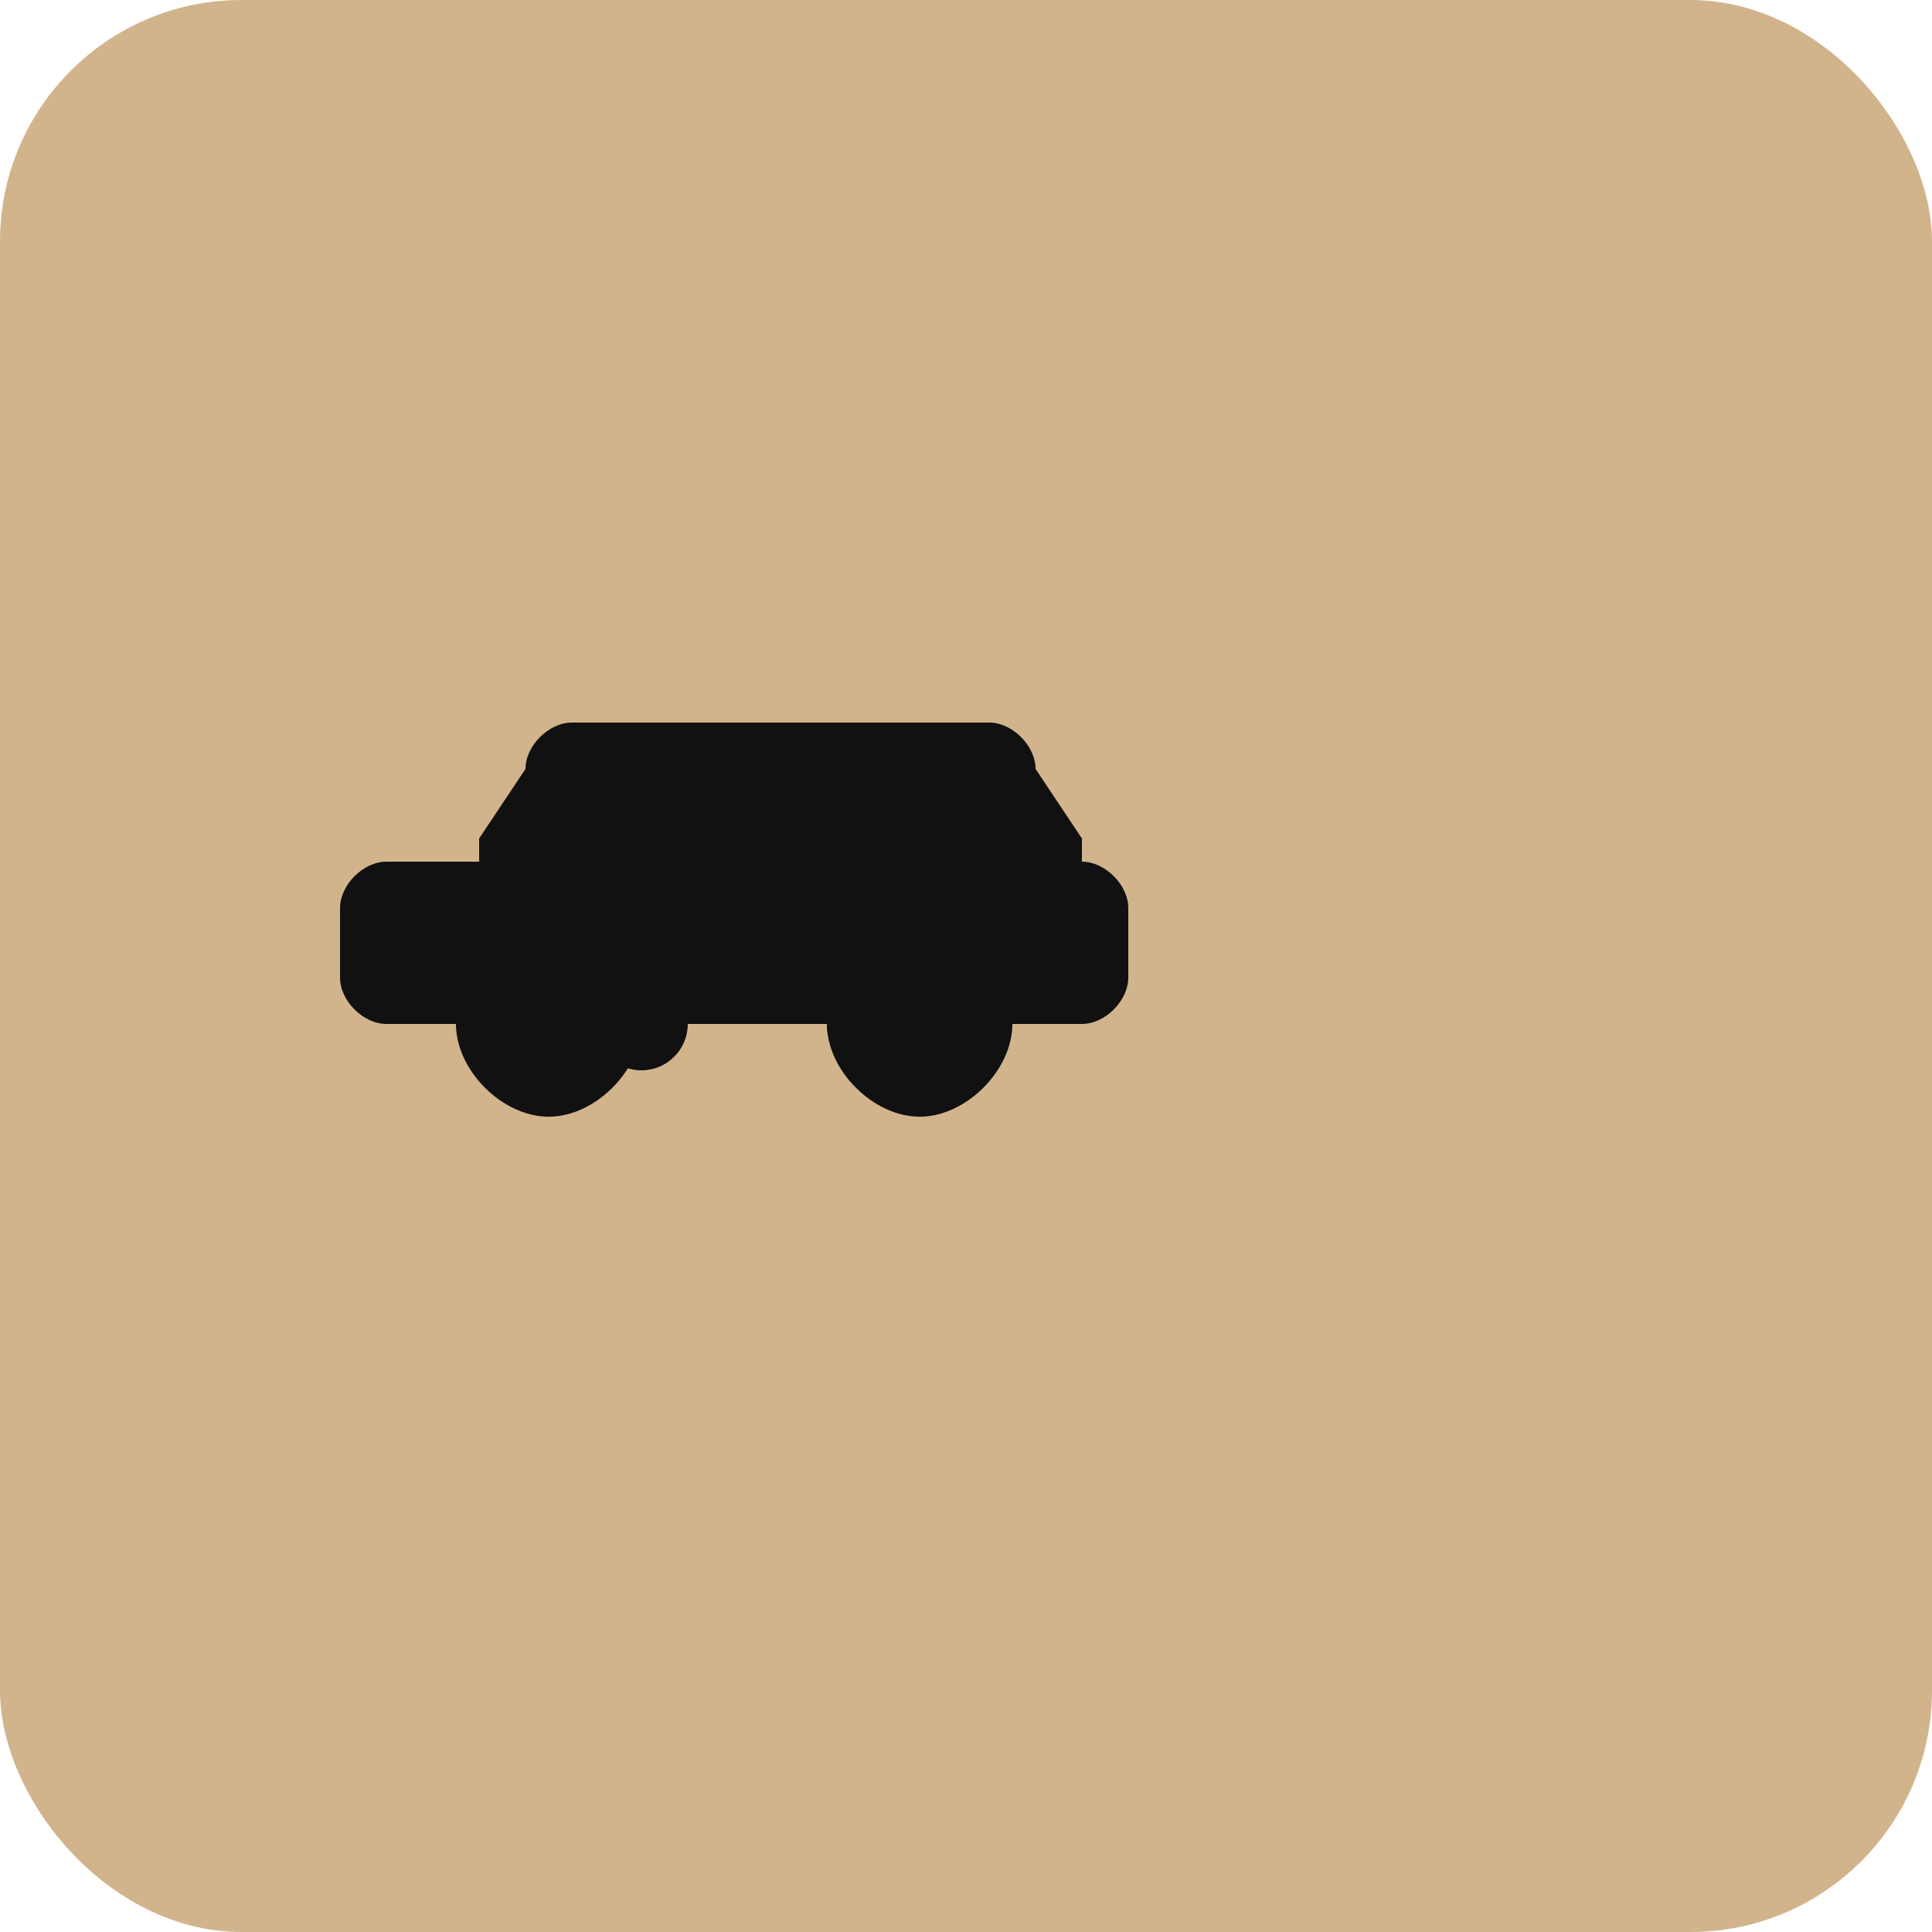 <svg width="512" height="512" viewBox="0 0 512 512" fill="none" xmlns="http://www.w3.org/2000/svg">
  <rect width="512" height="512" rx="64" fill="#D2B48C"/>
  <g transform="translate(102.4, 179.2) scale(6.144)">
    <path d="M2 8h28c1 0 2 1 2 2v3c0 1-1 2-2 2h-3c0 2-2 4-4 4s-4-2-4-4h-8c0 2-2 4-4 4s-4-2-4-4h-3c-1 0-2-1-2-2v-3c0-1 1-2 2-2z" fill="#111111"/>
    <path d="M6 2h20c1 0 2 1 2 2l2 3c0 1 0 1 0 1h-26s0 0 0-1l2-3c0-1 1-2 2-2z" fill="#111111"/>
    <circle cx="11" cy="15" r="2" fill="#111111"/>
    <circle cx="21" cy="15" r="2" fill="#111111"/>
  </g>
</svg>